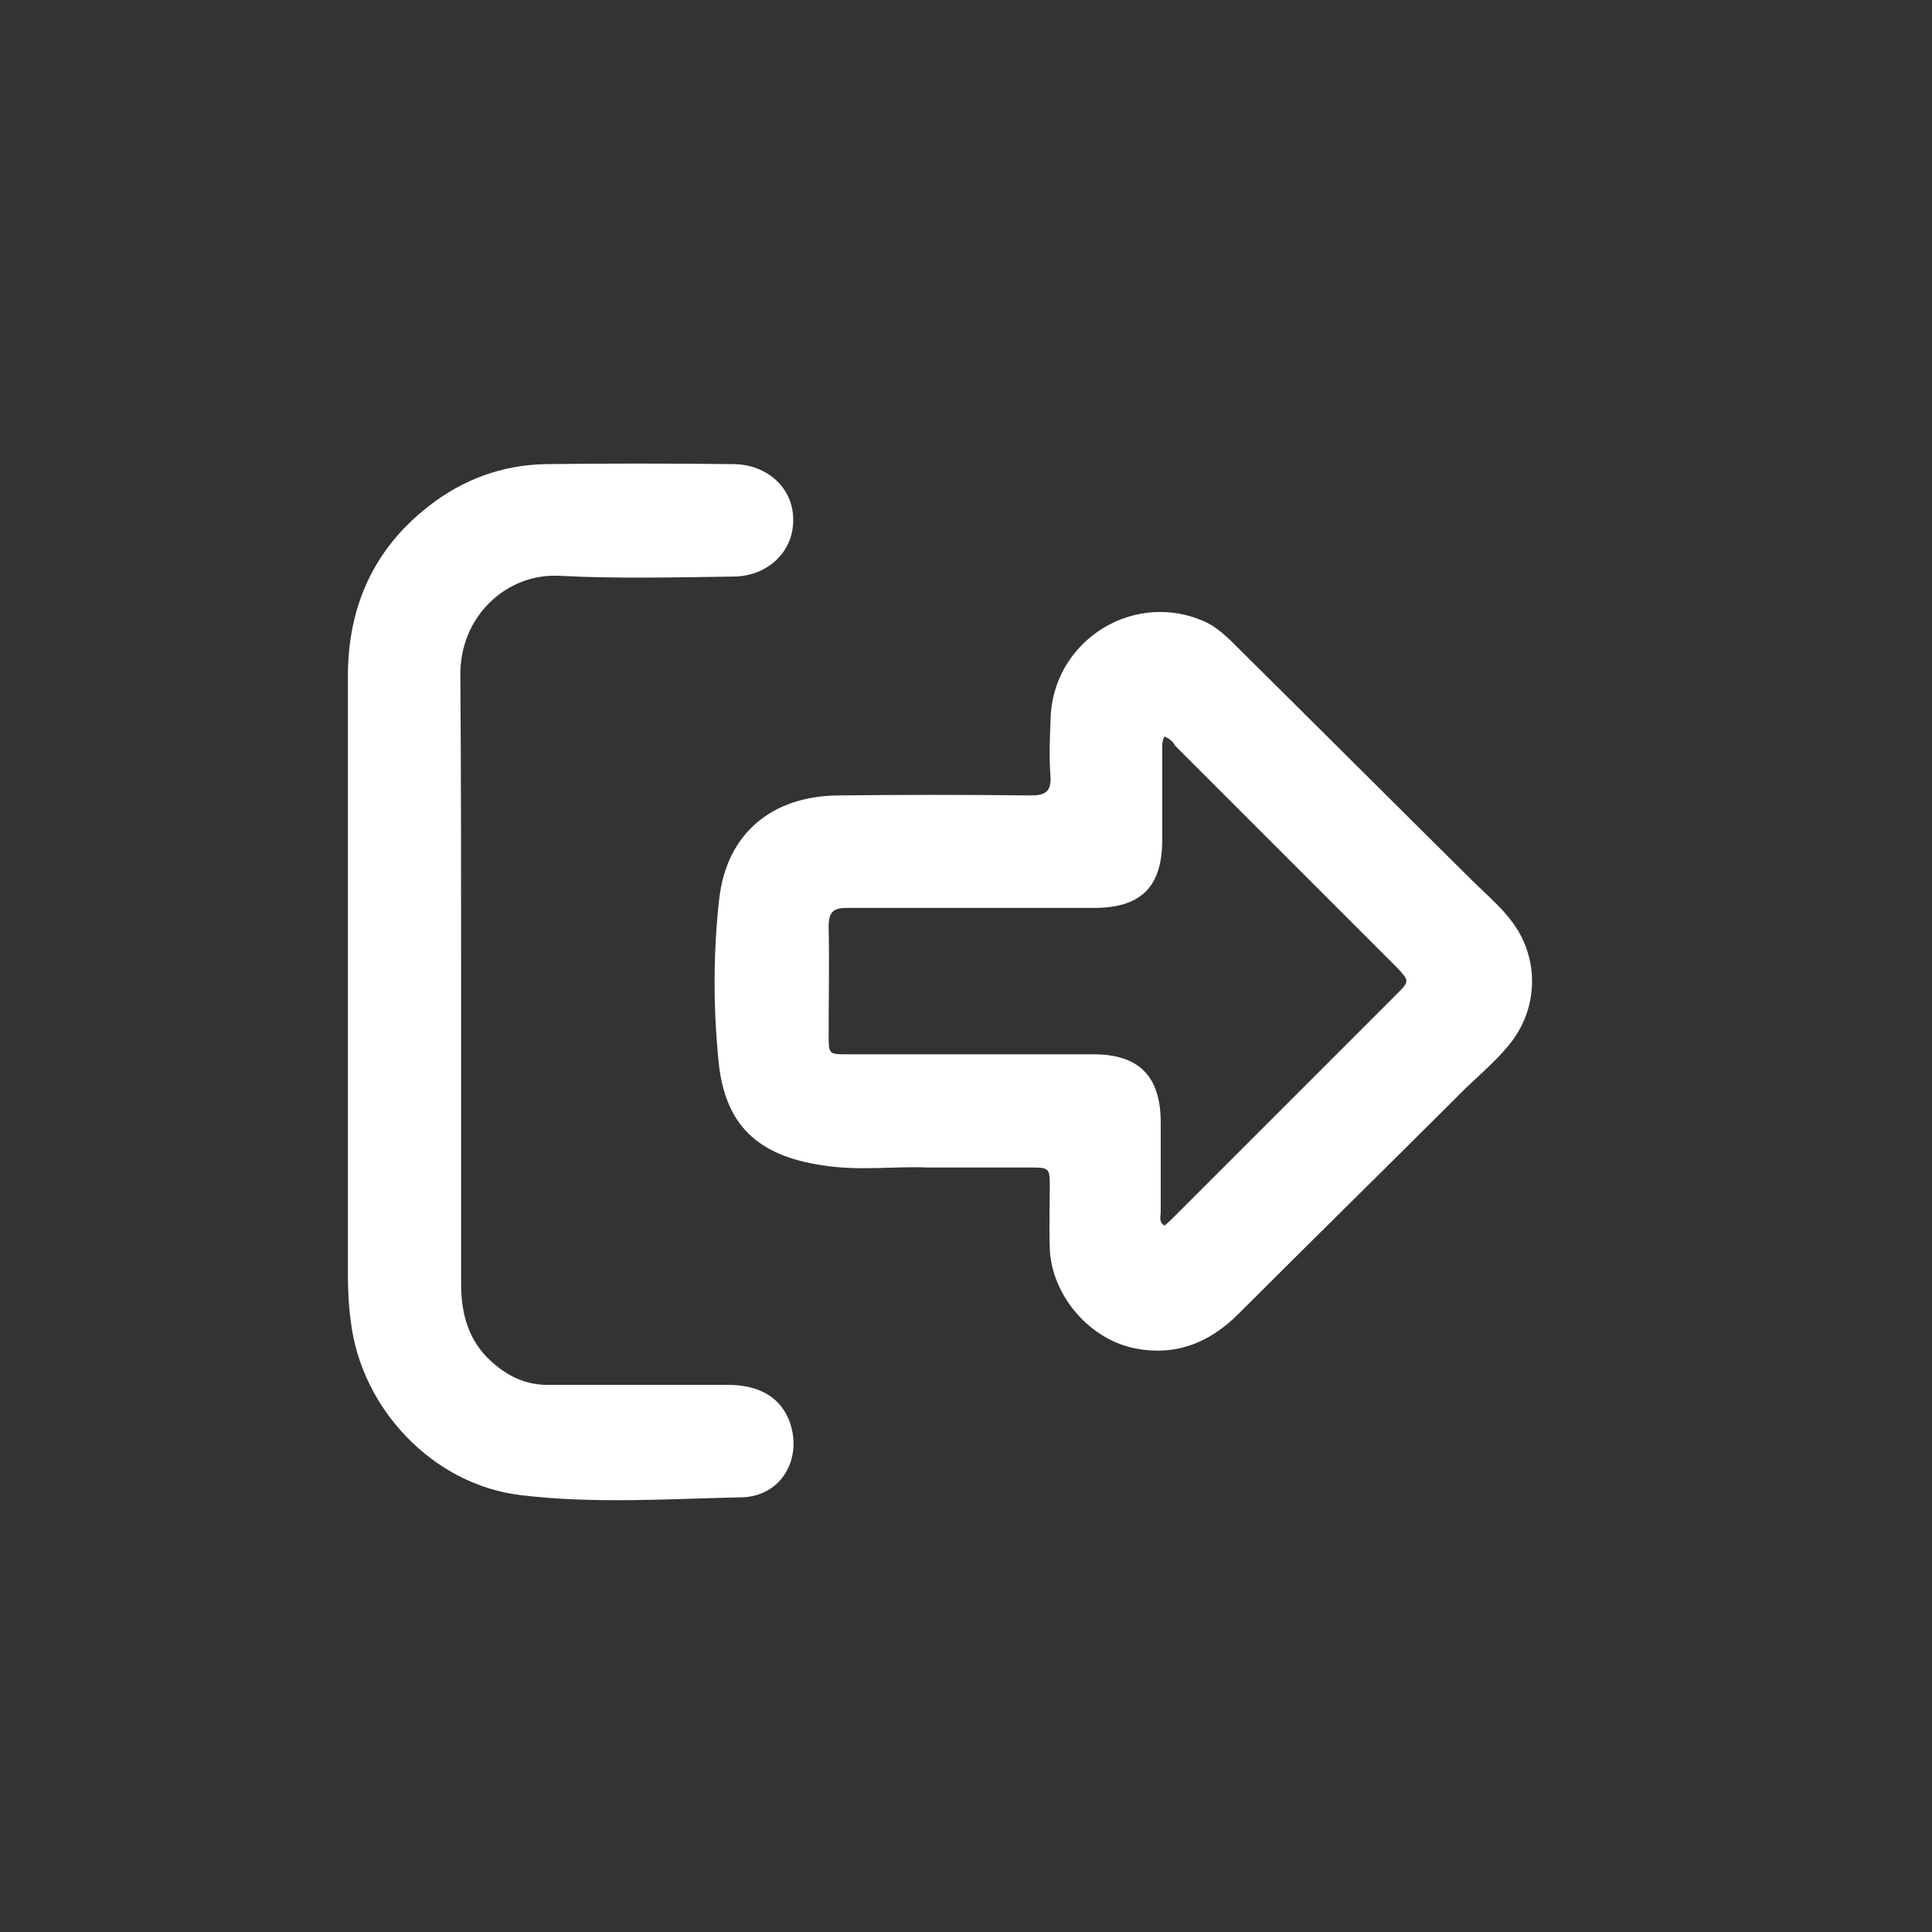 <?xml version="1.0" encoding="utf-8"?>
<!-- Generator: Adobe Illustrator 24.0.1, SVG Export Plug-In . SVG Version: 6.00 Build 0)  -->
<svg version="1.1" id="Layer_1" xmlns="http://www.w3.org/2000/svg" xmlns:xlink="http://www.w3.org/1999/xlink" x="0px" y="0px"
	 viewBox="0 0 256 256" style="enable-background:new 0 0 256 256;" xml:space="preserve">
<rect x="0" y="0" width="256" height="256" fill="#333333" stroke="none"/>
<style type="text/css">
	.st0{fill:#FFFFFF;}
</style>
<g>
	<path class="st0" d="M122.8,154.7c-4-0.2-9,0.5-13.9-0.3c-8.6-1.3-12.9-5.4-13.7-13.9c-0.7-7.1-0.7-14.3,0.1-21.4
		c1-8.7,7-13.6,15.7-13.7c8.5-0.1,17.1-0.1,25.6,0c1.9,0,2.7-0.5,2.6-2.5c-0.2-2.5-0.1-4.9,0-7.4c0.1-10.2,10.4-17.1,19.8-13.4
		c2.2,0.8,3.8,2.5,5.4,4.1c10.2,10.1,20.3,20.2,30.5,30.3c2.2,2.2,4.7,4.2,6.3,6.9c2.8,4.8,2.3,10.7-1.2,15
		c-1.7,2.1-3.8,3.9-5.8,5.8c-10,10-20.1,19.9-30.1,29.9c-3.9,3.9-8.5,5.7-14,4.5c-5.9-1.3-10.8-7.1-11-13.2c-0.1-2.7,0-5.3,0-8
		c0-2.7,0-2.7-2.8-2.7C132,154.7,127.8,154.7,122.8,154.7z M154.3,97.6c-0.4,0.7-0.3,1.4-0.3,2c0,3.9,0,7.8,0,11.7c0,6.2-2.8,9-9,9
		c-10.9,0-21.7,0-32.6,0c-1.9,0-2.6,0.4-2.6,2.5c0.1,4.7,0,9.5,0,14.3c0,2.6,0,2.6,2.5,2.6c10.9,0,21.7,0,32.6,0c6,0,8.9,2.9,8.9,9
		c0,4,0,7.9,0,11.9c0,0.6-0.3,1.3,0.5,1.8c0.5-0.4,1-0.9,1.4-1.3c9.8-9.8,19.5-19.5,29.3-29.3c1.8-1.8,1.8-1.8,0-3.7
		c-9.8-9.8-19.5-19.5-29.3-29.3C155.5,98.4,155.1,97.9,154.3,97.6z"/>
	<path class="st0" d="M61.1,130.1c0,13.4,0,26.7,0,40.1c0,3.9,1,7.5,4,10.2c2.2,2,4.7,3.2,7.8,3.1c7.8,0,15.6,0,23.5,0
		c4.3,0,7,1.7,8.2,4.8c1.8,4.9-1,9.9-6.2,10.1c-9.8,0.2-19.7,0.9-29.5-0.3c-11.5-1.4-21-11.4-22.4-22.9c-0.3-2.1-0.4-4.3-0.4-6.4
		c0-26.4,0-52.8,0-79.2c0-9.2,3.4-16.9,10.8-22.6c4.5-3.5,9.7-5.4,15.4-5.5c8.3-0.1,16.5-0.1,24.8,0c4.6,0,8,3.2,8,7.3
		c0.1,4.2-3.3,7.6-8,7.6c-7.6,0.1-15.3,0.3-22.9-0.1c-7.1-0.4-13.3,5.4-13.2,13.2C61.1,103.1,61.1,116.6,61.1,130.1z"/>
</g>
</svg>
